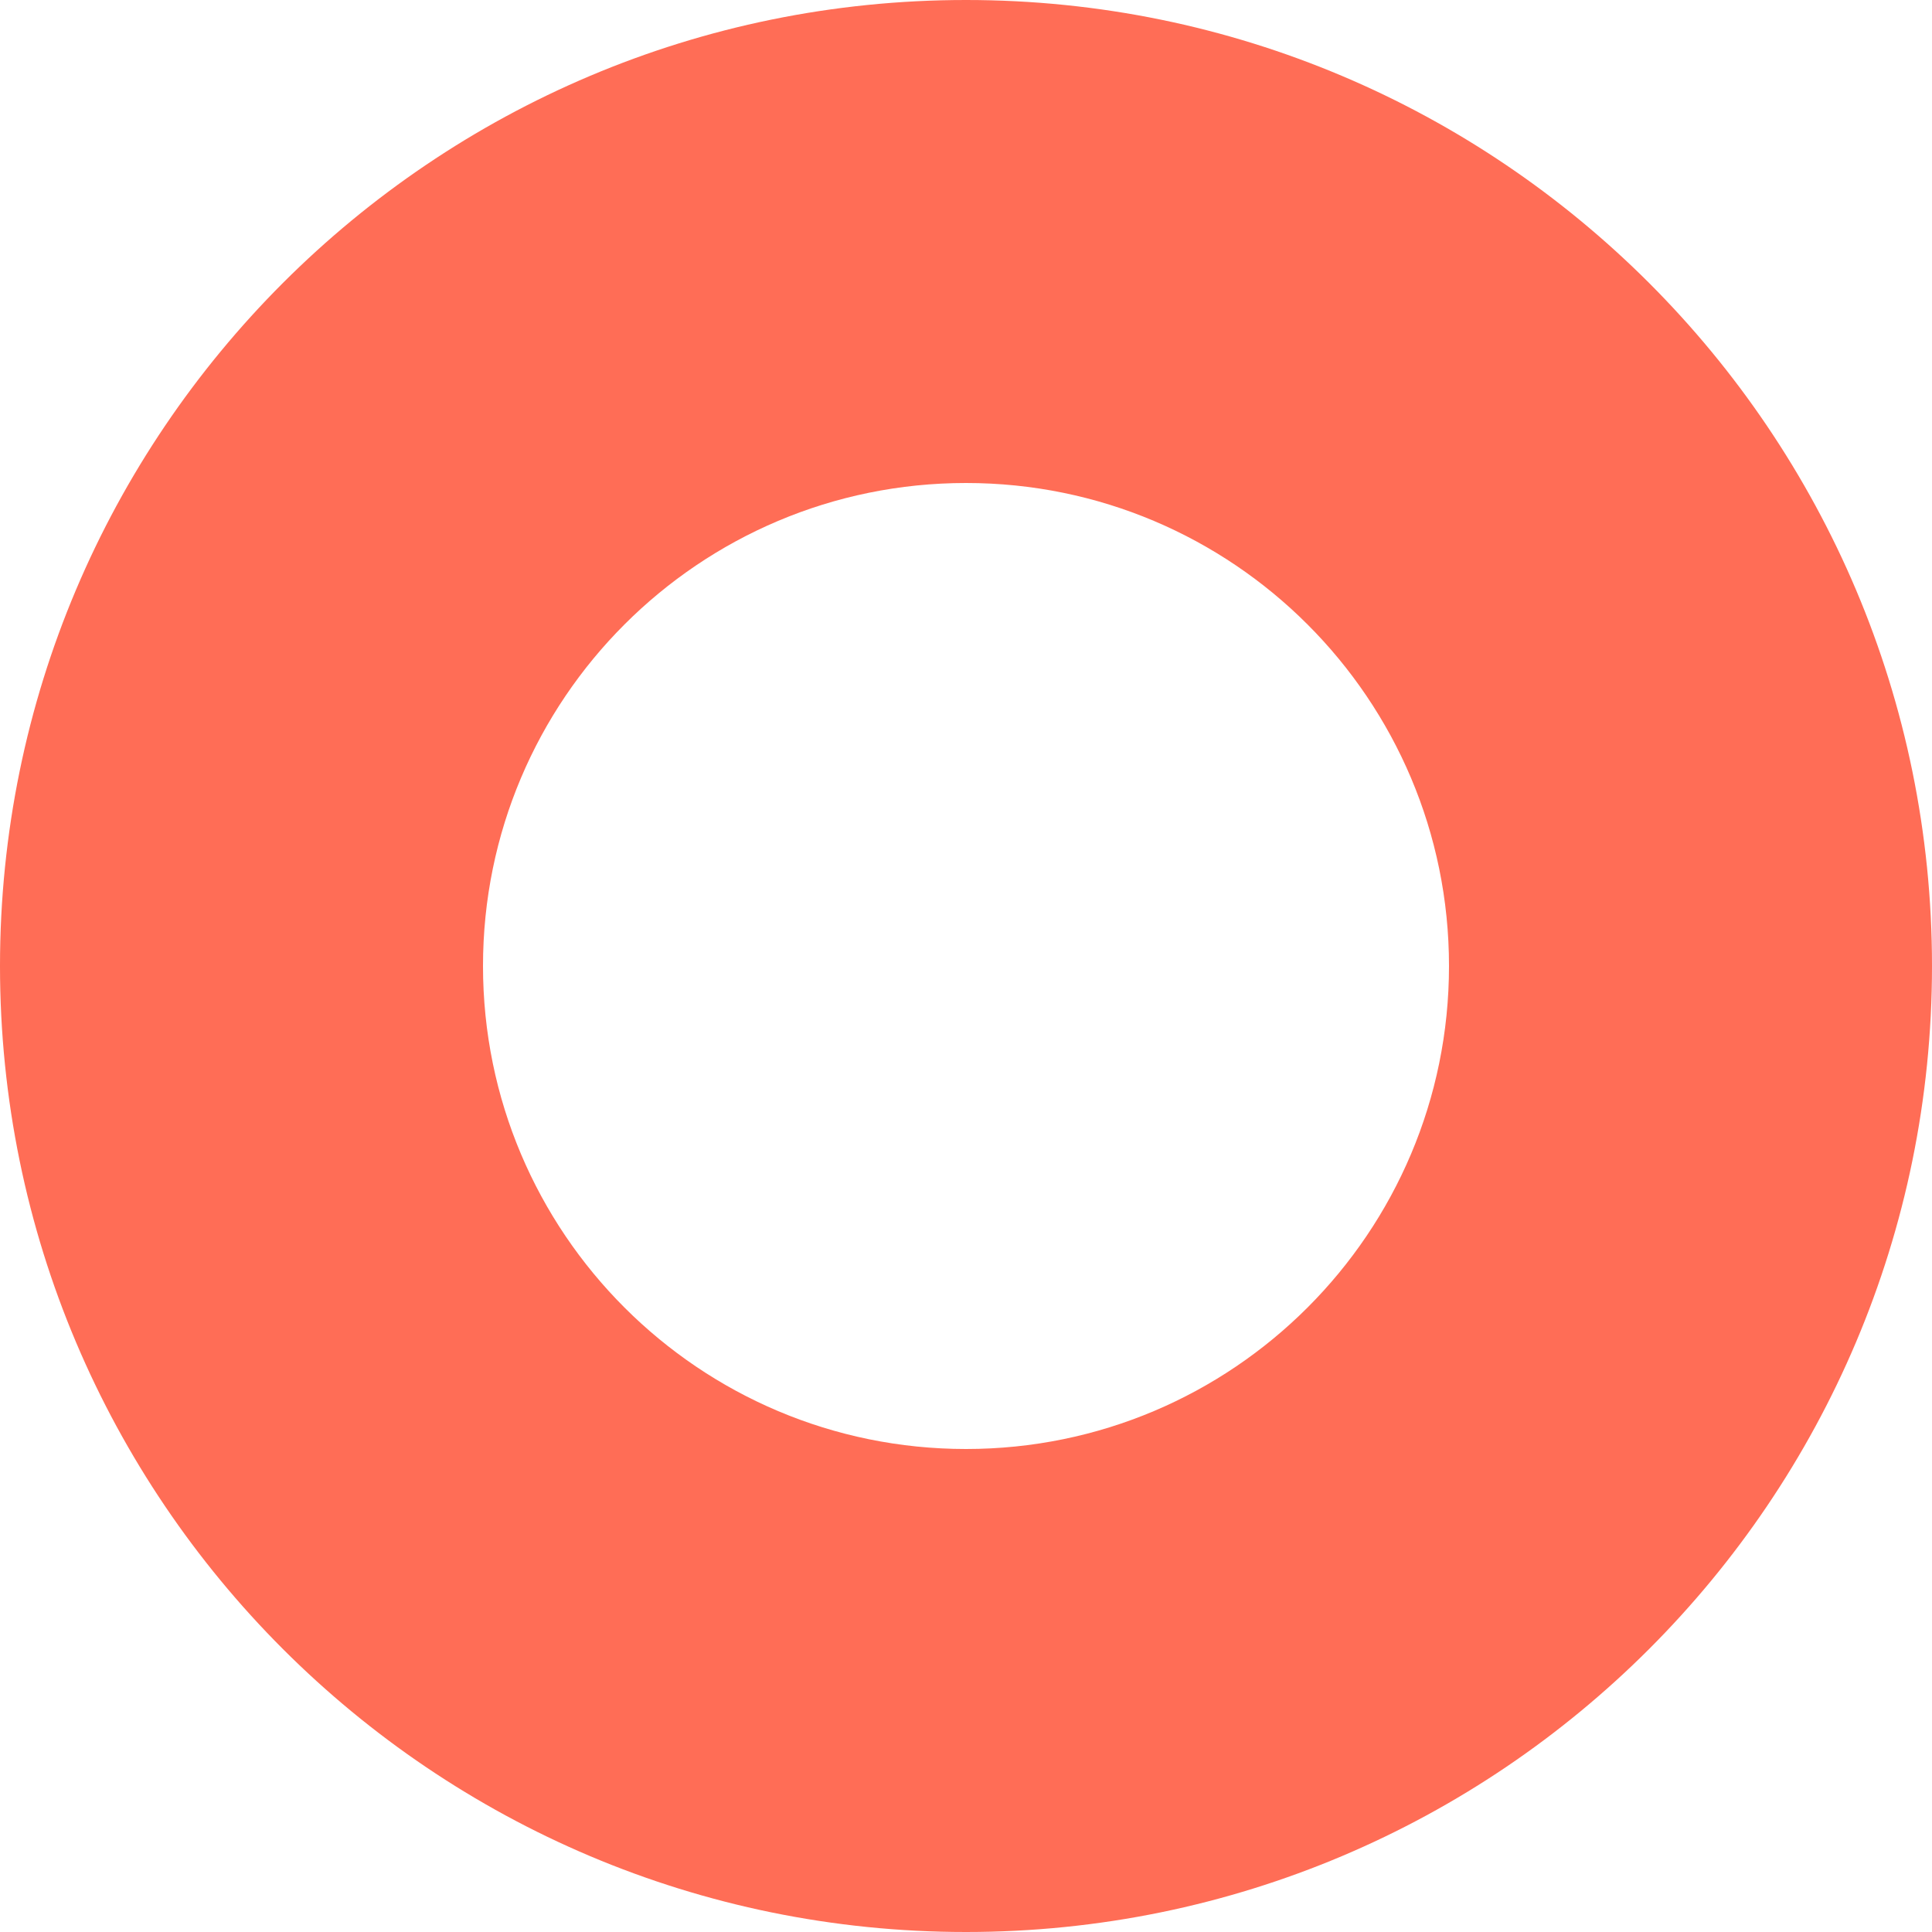<?xml version="1.0" encoding="UTF-8" standalone="no"?>
<svg width="80px" height="80px" viewBox="0 0 80 80" version="1.1" xmlns="http://www.w3.org/2000/svg" xmlns:xlink="http://www.w3.org/1999/xlink">
    <!-- Generator: Sketch 41.2 (35397) - http://www.bohemiancoding.com/sketch -->
    <title>Combined Shape</title>
    <desc>Created with Sketch.</desc>
    <defs></defs>
    <g id="Page-1" stroke="none" stroke-width="1" fill="none" fill-rule="evenodd">
        <g id="Jessica-Lord" transform="translate(-901, -349)" fill="#FF6D56">
            <path d="M941,429 C963.091,429 981,411.091 981,389 C981,366.909 963.091,349 941,349 C918.909,349 901,366.909 901,389 C901,411.091 918.909,429 941,429 Z M941,409 C952.046,409 961,400.046 961,389 C961,377.954 952.046,369 941,369 C929.954,369 921,377.954 921,389 C921,400.046 929.954,409 941,409 Z" id="Combined-Shape"></path>
        </g>
    </g>
</svg>